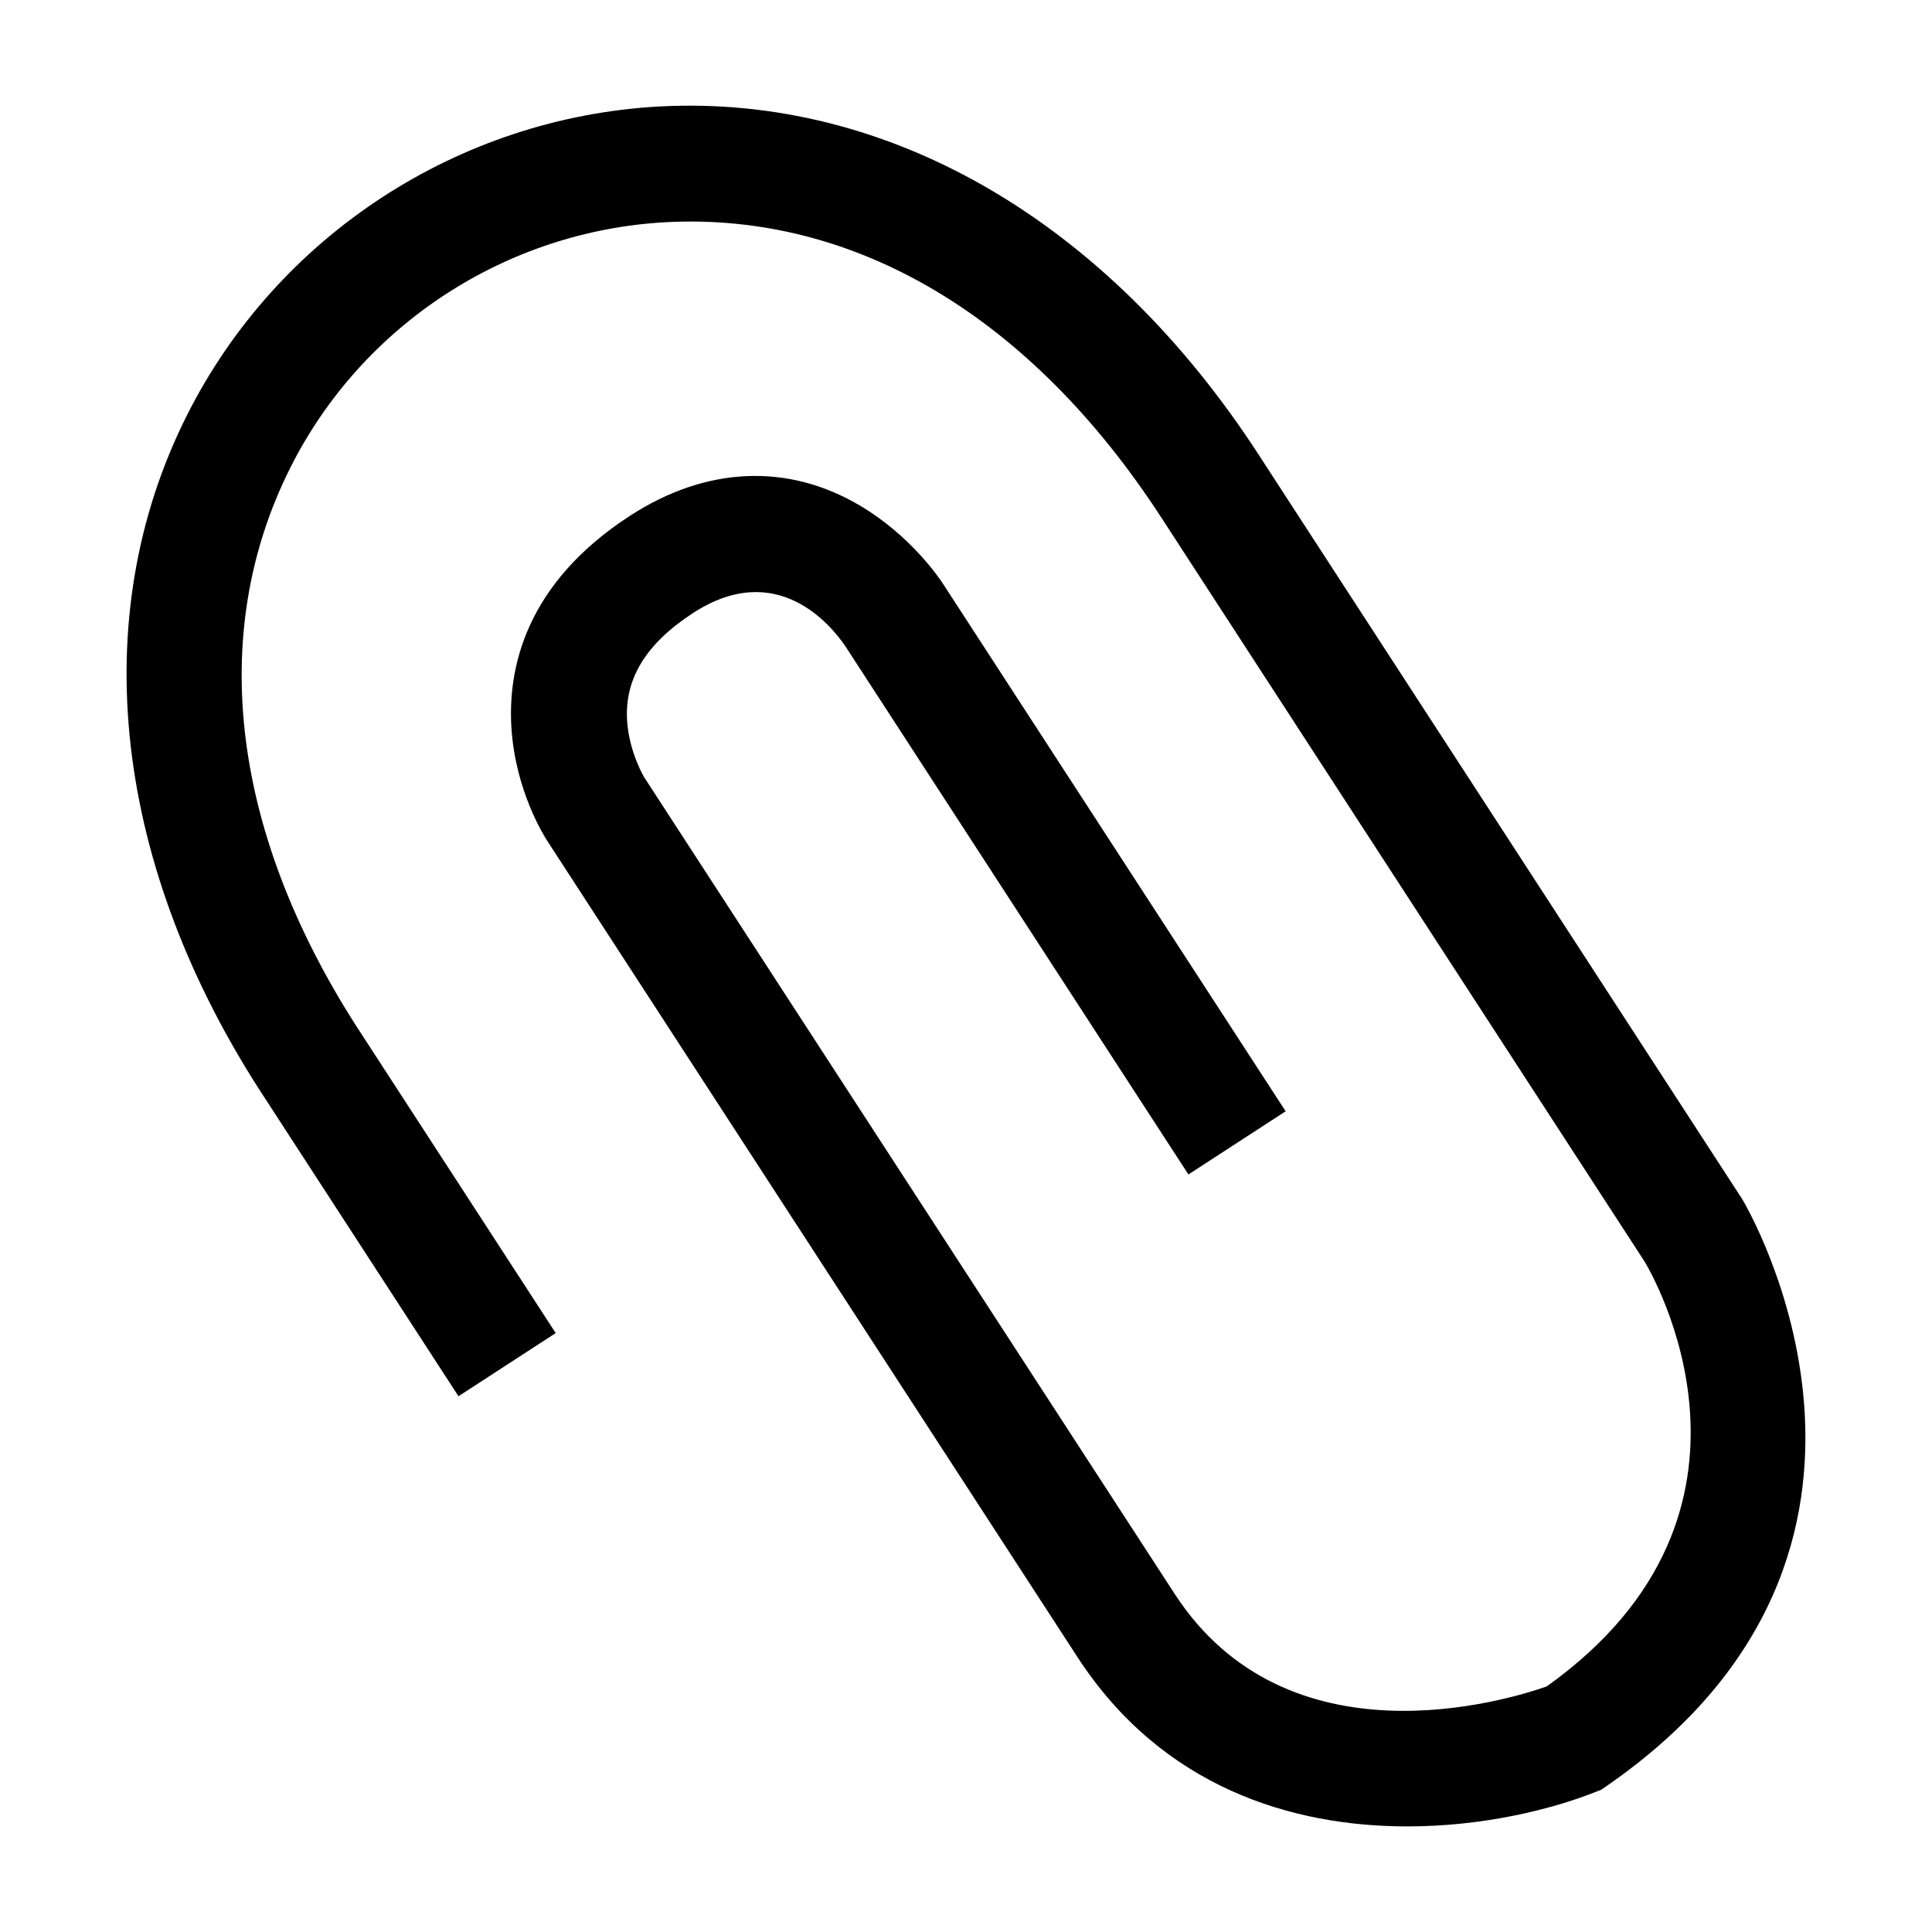 <?xml version="1.0" encoding="utf-8"?>
<!-- Generator: Adobe Illustrator 16.0.0, SVG Export Plug-In . SVG Version: 6.00 Build 0)  -->
<!DOCTYPE svg PUBLIC "-//W3C//DTD SVG 1.1//EN" "http://www.w3.org/Graphics/SVG/1.1/DTD/svg11.dtd">
<svg version="1.1" id="Capa_1" xmlns="http://www.w3.org/2000/svg" xmlns:xlink="http://www.w3.org/1999/xlink" x="0px" y="0px"
	 width="128px" height="128px" viewBox="0 0 128 128" enable-background="new 0 0 128 128" xml:space="preserve">
<path d="M115.447,79.477L83.37,30.095C73.322,14.624,58.854,6.249,43.686,7.054C30.375,7.781,18.388,15.608,12.4,27.483
	c-6.795,13.478-4.899,30.011,5.193,45.339l12.783,19.683l6.441-4.185L24.021,68.619c-8.677-13.18-10.368-26.56-4.763-37.679
	c4.753-9.426,14.273-15.64,24.847-16.218c12.54-0.663,24.189,6.262,32.827,19.555l32.014,49.286
	c0.412,0.674,9.802,16.566-6.475,28.168c-2.642,0.929-17.178,5.371-24.652-6.141L42.685,51.506c-0.01-0.015-0.993-1.645-1.135-3.721
	c-0.191-2.793,1.238-5.139,4.369-7.172c5.556-3.611,9.153,0.813,10.107,2.23l22.71,34.968l6.441-4.185L62.466,38.661
	c-0.206-0.318-2.113-3.163-5.48-5.158c-4.794-2.844-10.209-2.602-15.251,0.671c-6.975,4.529-8.117,10.186-7.846,14.134
	c0.278,4.079,2.145,7.058,2.356,7.383l35.132,54.084c5.613,8.643,14.217,11.229,21.857,11.229c4.891,0,9.386-1.061,12.445-2.27
	l0.409-0.161l0.362-0.25c22.697-15.694,9.197-38.519,8.996-38.843V79.477z"/>
</svg>
